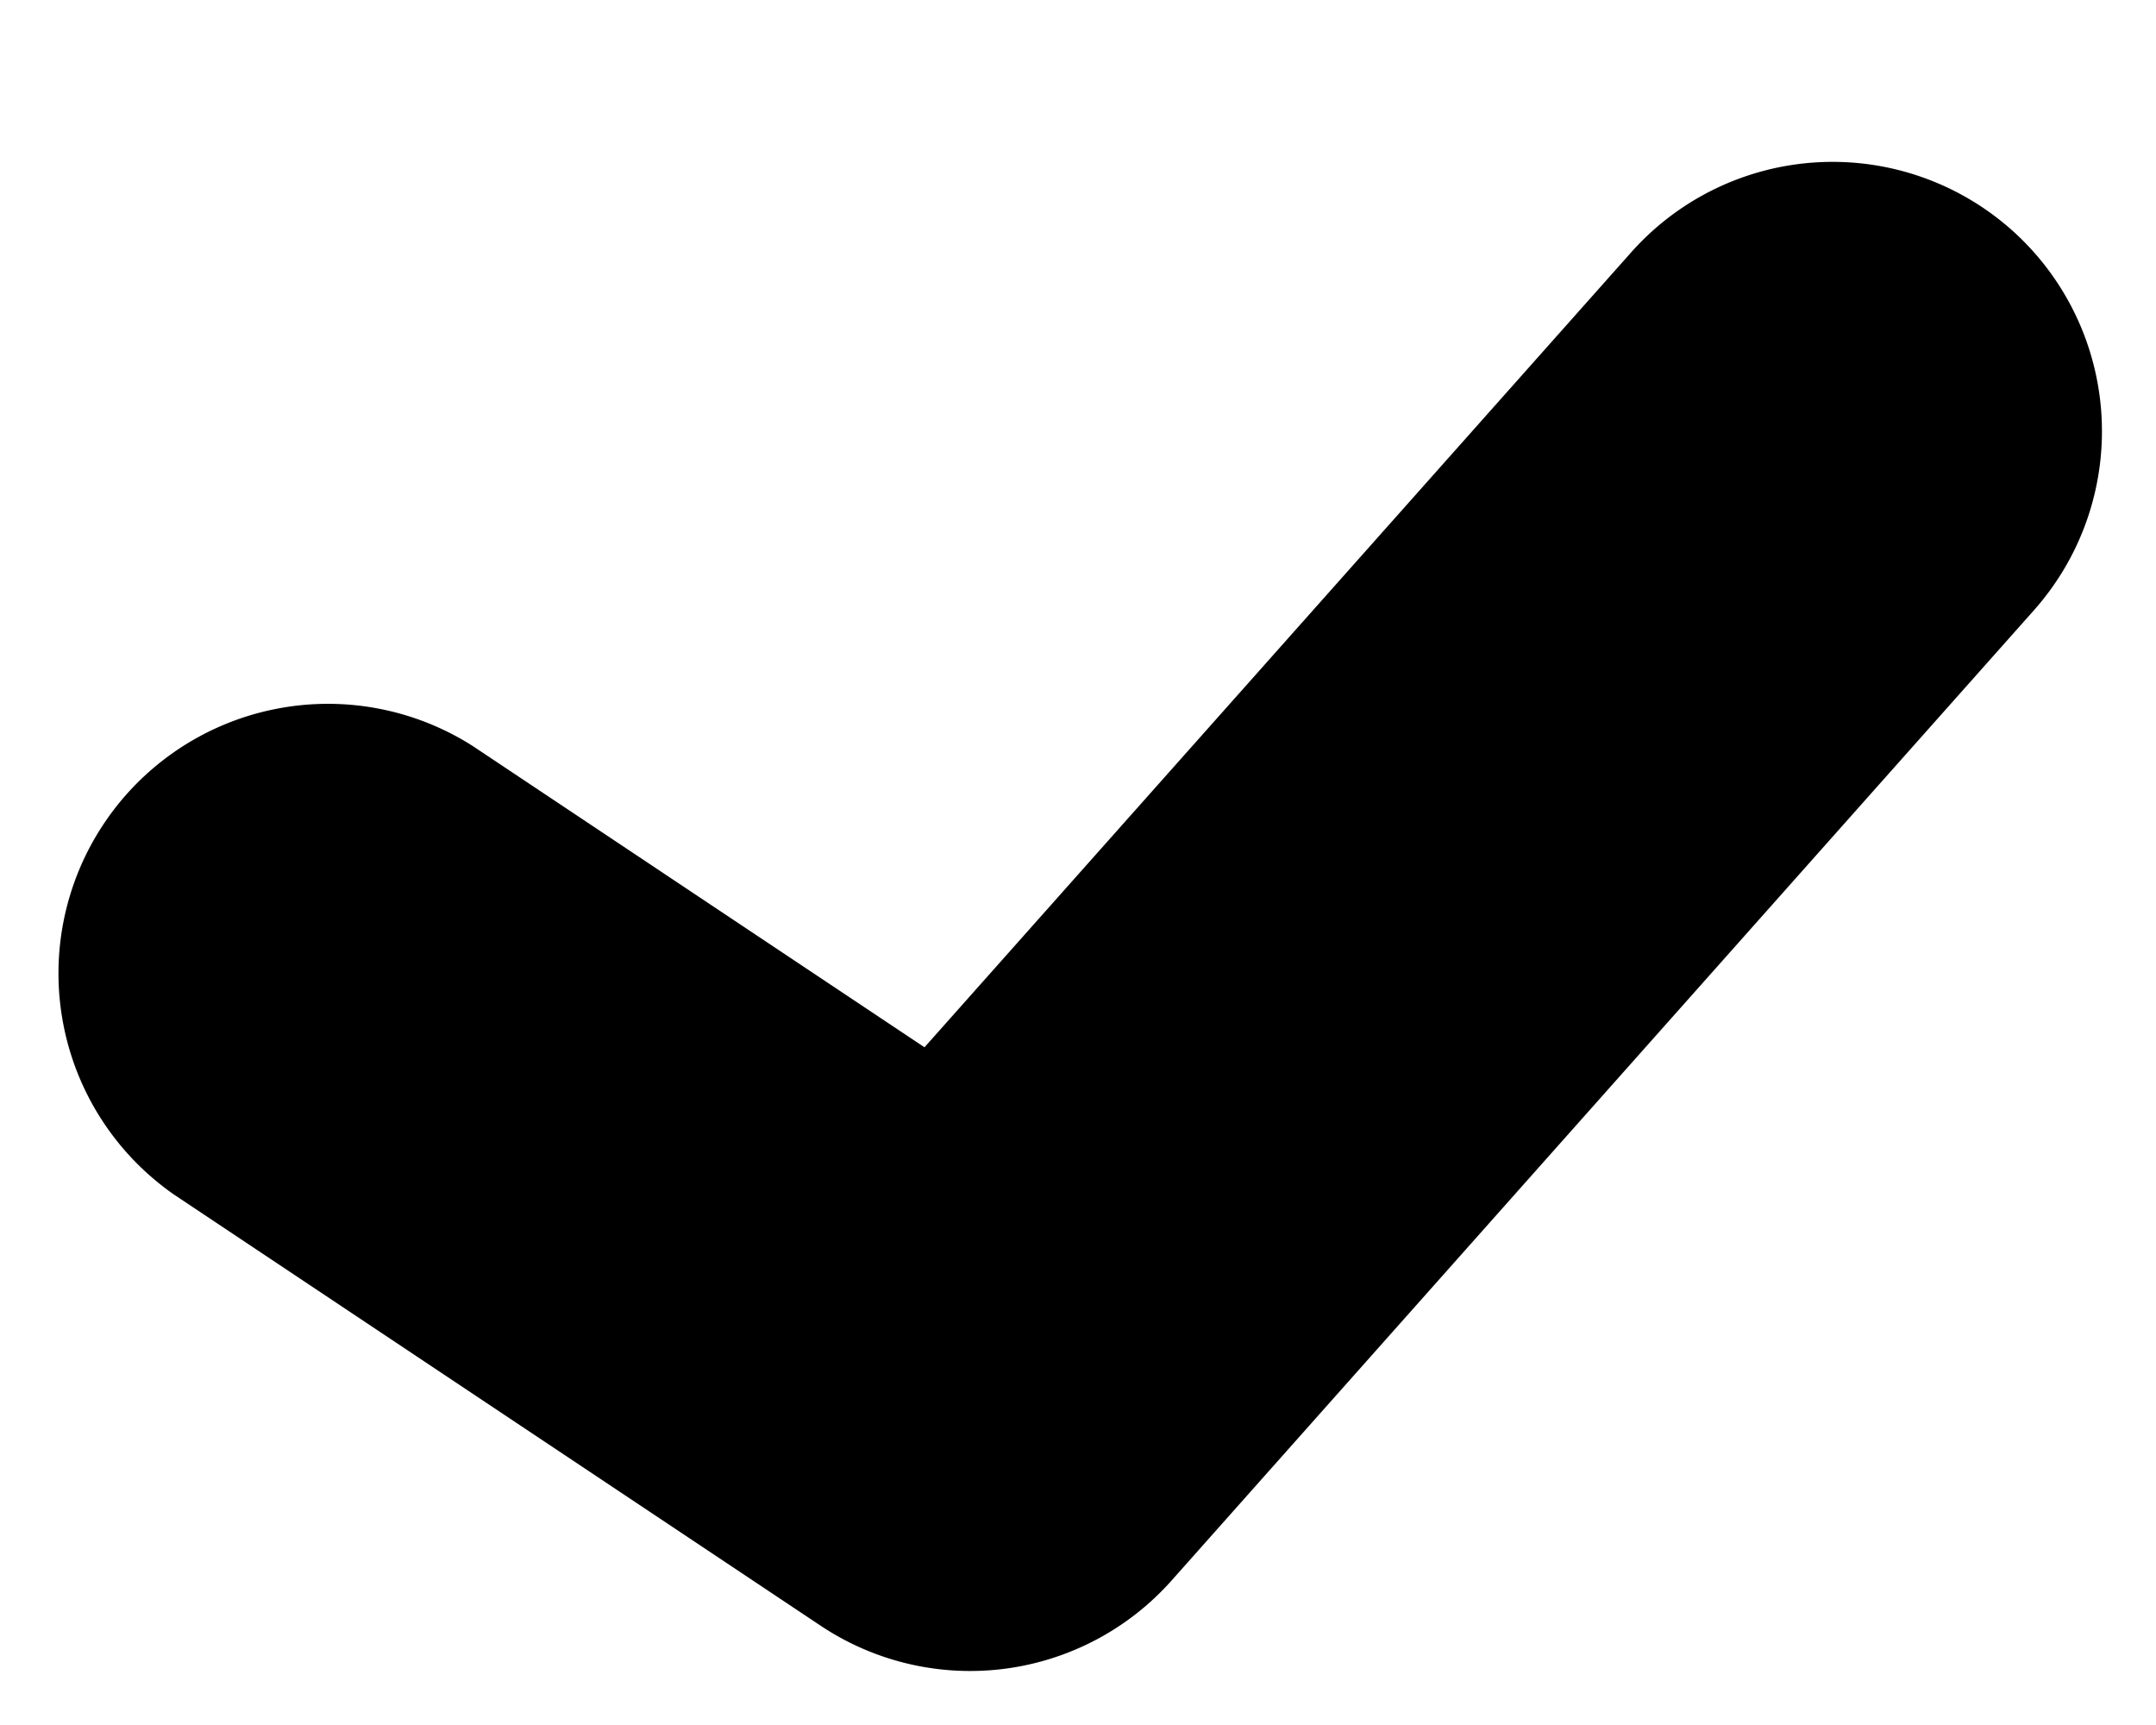 <svg xmlns="http://www.w3.org/2000/svg" fill="currentColor" viewBox="0 0 10 8">
  <path fill-rule="evenodd" d="M9.33 1.066a1.25 1.25 0 0 1 .104 1.764l-4 4.5a1.25 1.25 0 0 1-1.627.21l-3-2a1.25 1.25 0 0 1 1.386-2.08l2.095 1.397L7.566 1.17a1.25 1.25 0 0 1 1.764-.104Z" clip-rule="evenodd"/>
</svg>
